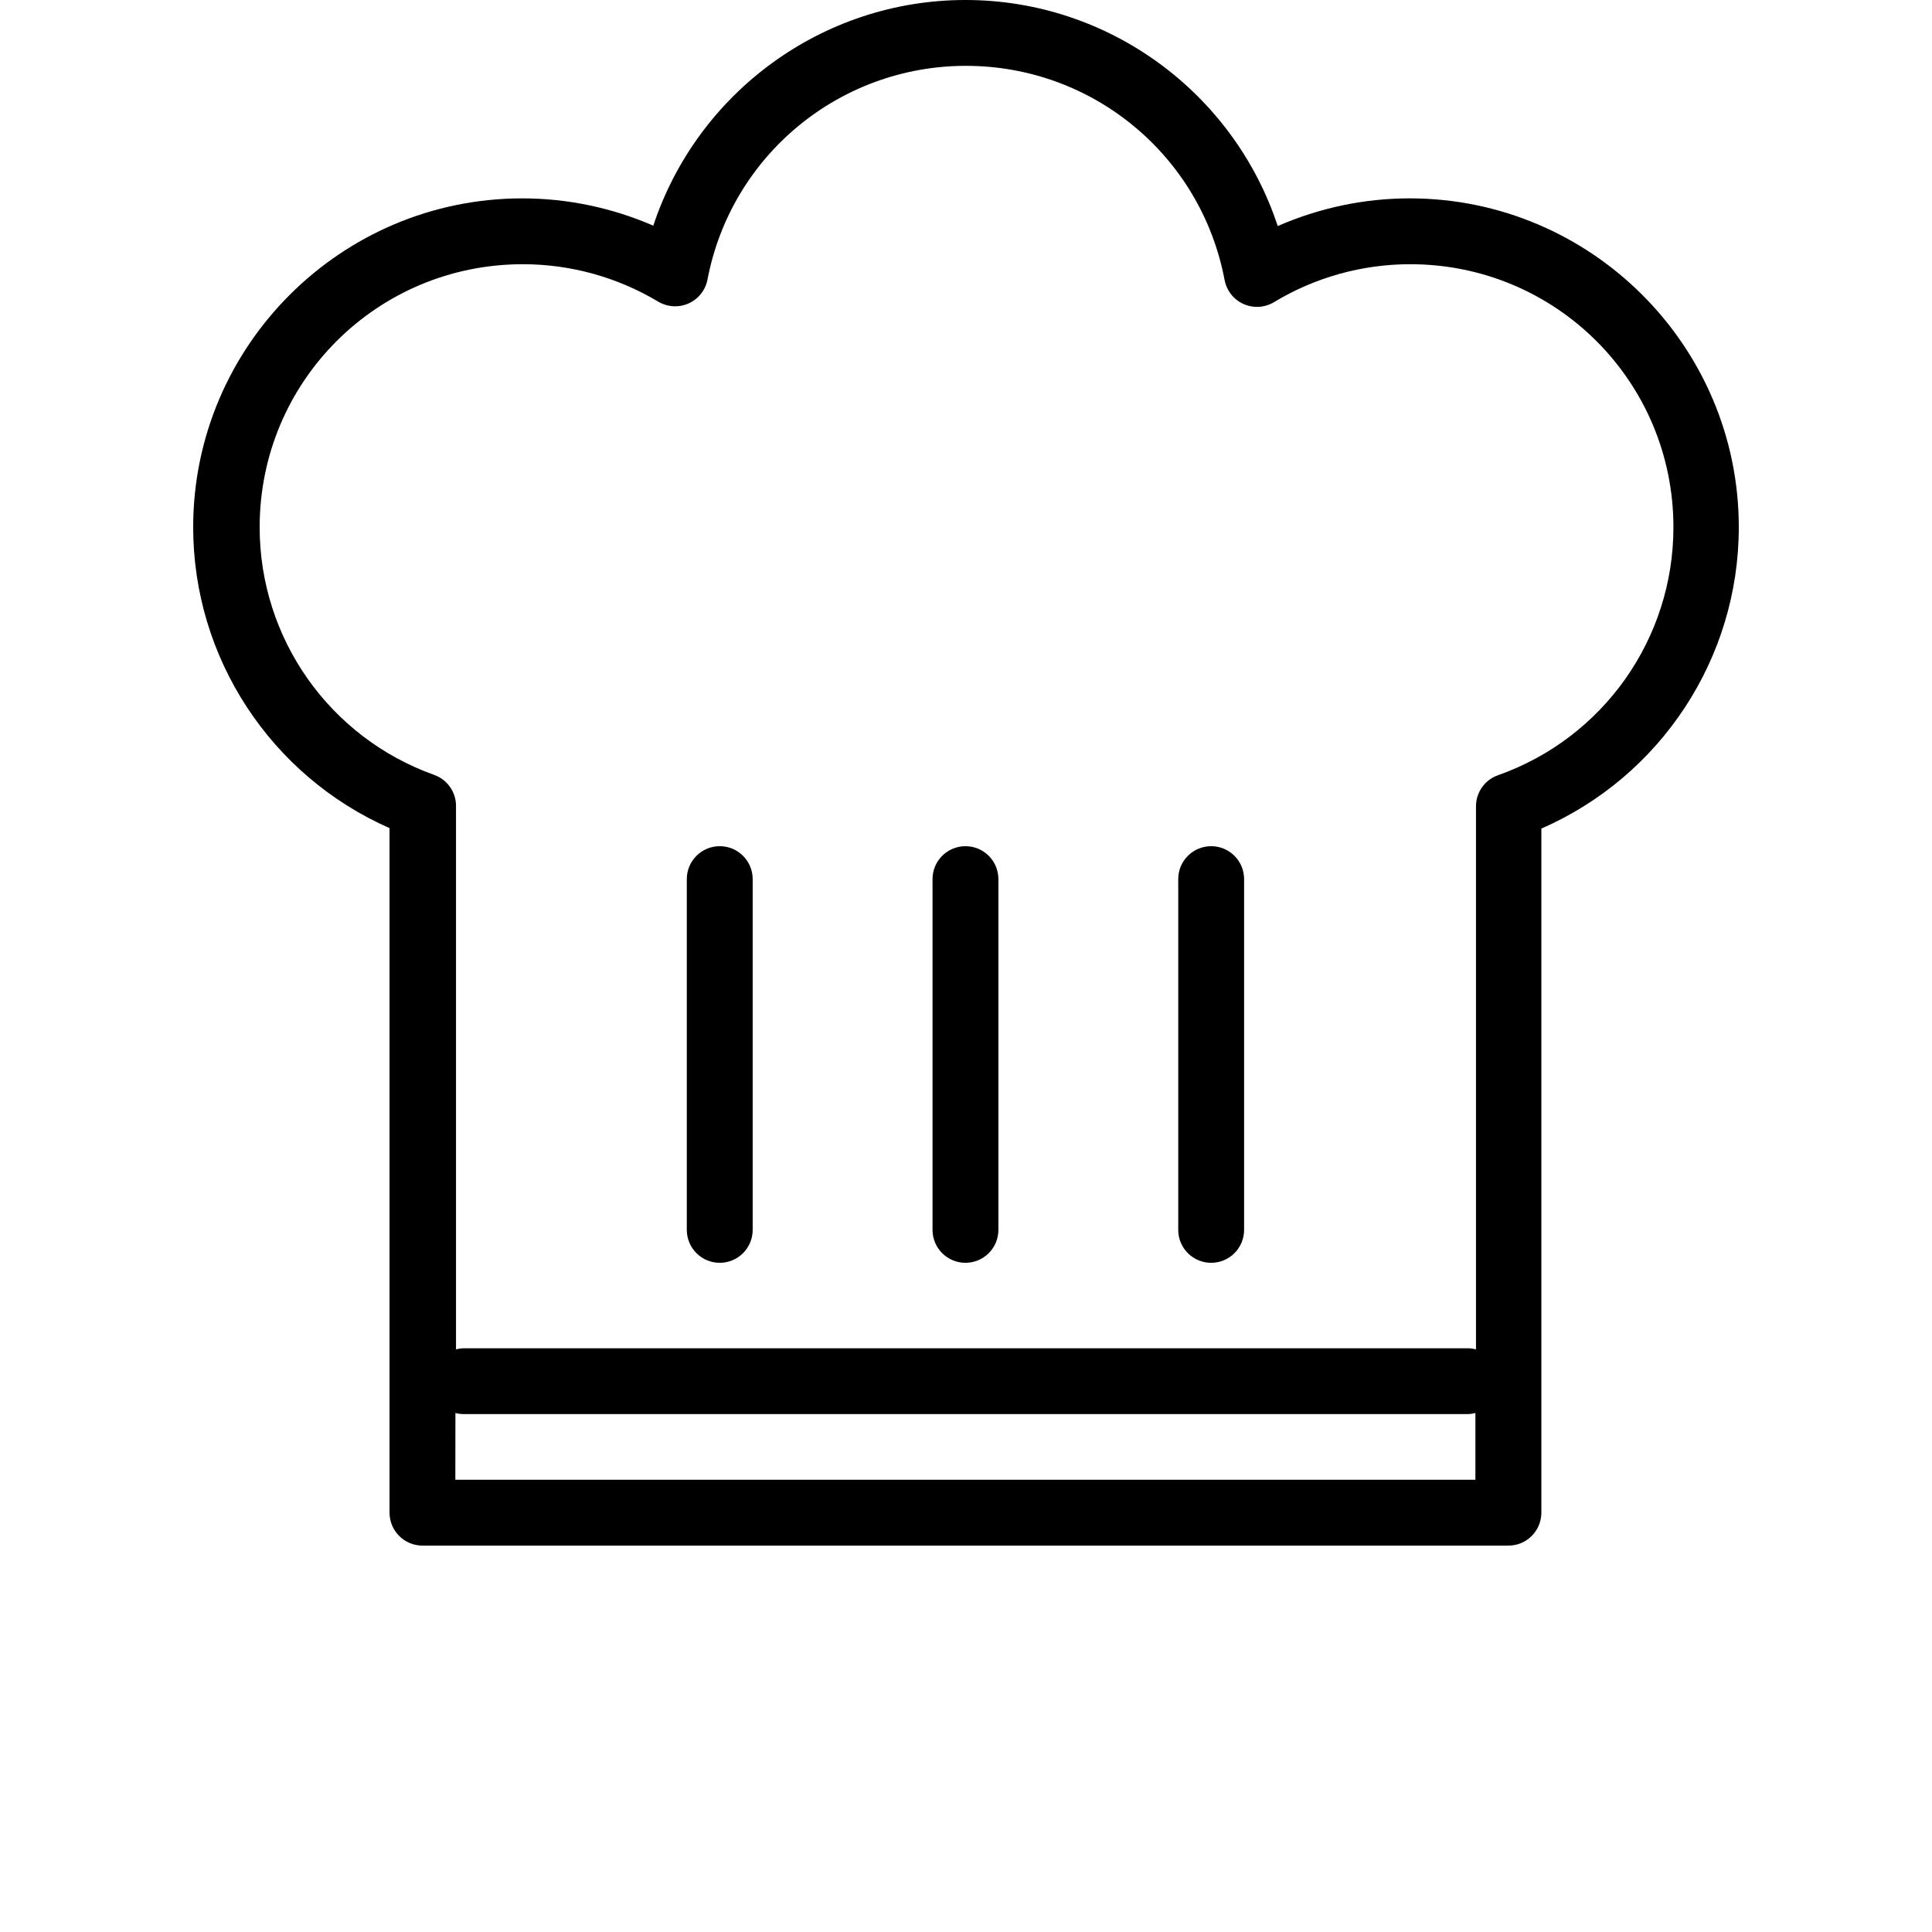 <?xml version="1.0" encoding="UTF-8"?>
<svg width="700pt" height="700pt" version="1.1" viewBox="0 0 700 700" xmlns="http://www.w3.org/2000/svg">
 <path d="m349.58 0c-51.805 0.098-96.957 33.68-112.88 81.762-14.934-6.477-31.074-9.891-47.465-9.887-65.711 0-119.24 53.492-119.24 119.16 0 47.426 28.191 90.082 71.137 109v248.04l0.004-0.004c0 6.586 5.344 11.926 11.934 11.93h393.46c6.59 0 11.934-5.34 11.934-11.93v-247.86c43.156-18.824 71.535-61.594 71.535-109.18 0-65.668-53.531-119.16-119.25-119.16-16.516 0-32.773 3.465-47.801 10.039-15.895-48.23-61.199-81.914-113.15-81.91h-0.363-0.02zm0.023 23.855h0.383c45.926 0 85.195 32.523 93.711 77.617l0.004 0.004c0.727 3.84 3.289 7.082 6.859 8.676 3.57 1.594 7.695 1.34 11.043-0.68 14.887-8.992 31.945-13.742 49.34-13.742 52.809 0 95.371 42.527 95.371 95.305 0 40.43-25.438 76.375-63.578 89.855v-0.004c-4.769 1.684-7.957 6.191-7.957 11.246v196.78-0.004c-1-0.266-2.031-0.402-3.066-0.402h-363.43c-1.031 0-2.062 0.137-3.062 0.402v-196.92 0.004c0-5.039-3.168-9.535-7.914-11.23-37.961-13.582-63.227-49.434-63.227-89.727 0-52.777 42.559-95.305 95.371-95.305 17.27 0 34.211 4.688 49.023 13.555h0.004c3.344 2 7.457 2.246 11.016 0.652 3.559-1.594 6.113-4.82 6.844-8.648 8.582-44.93 47.707-77.336 93.477-77.434zm-88.828 282.73 0.004 0.004c-6.594 0-11.938 5.34-11.938 11.926v127.09c0 3.164 1.254 6.199 3.496 8.438 2.238 2.238 5.273 3.496 8.441 3.496 3.168 0 6.203-1.258 8.441-3.496 2.238-2.238 3.492-5.273 3.492-8.438v-127.09c0-6.586-5.344-11.926-11.934-11.926zm89.027 0 0.004 0.004c-6.59 0-11.934 5.34-11.934 11.926v127.09c-0.004 3.164 1.254 6.199 3.492 8.438 2.238 2.238 5.273 3.496 8.441 3.496 3.164 0 6.199-1.258 8.438-3.496 2.238-2.238 3.496-5.273 3.492-8.438v-127.09c0-6.586-5.34-11.926-11.93-11.926zm89.027 0v0.004c-6.59 0-11.934 5.34-11.934 11.926v127.09c-0.004 3.164 1.254 6.199 3.492 8.438 2.238 2.238 5.277 3.496 8.441 3.496 3.168 0 6.203-1.258 8.441-3.496 2.238-2.238 3.496-5.273 3.492-8.438v-127.09c0-6.586-5.344-11.926-11.934-11.926zm-273.82 205.36v0.004c1 0.266 2.031 0.402 3.066 0.402h363.43c1.035 0 2.066-0.137 3.062-0.402v24.191h-369.59z"/>
</svg>
